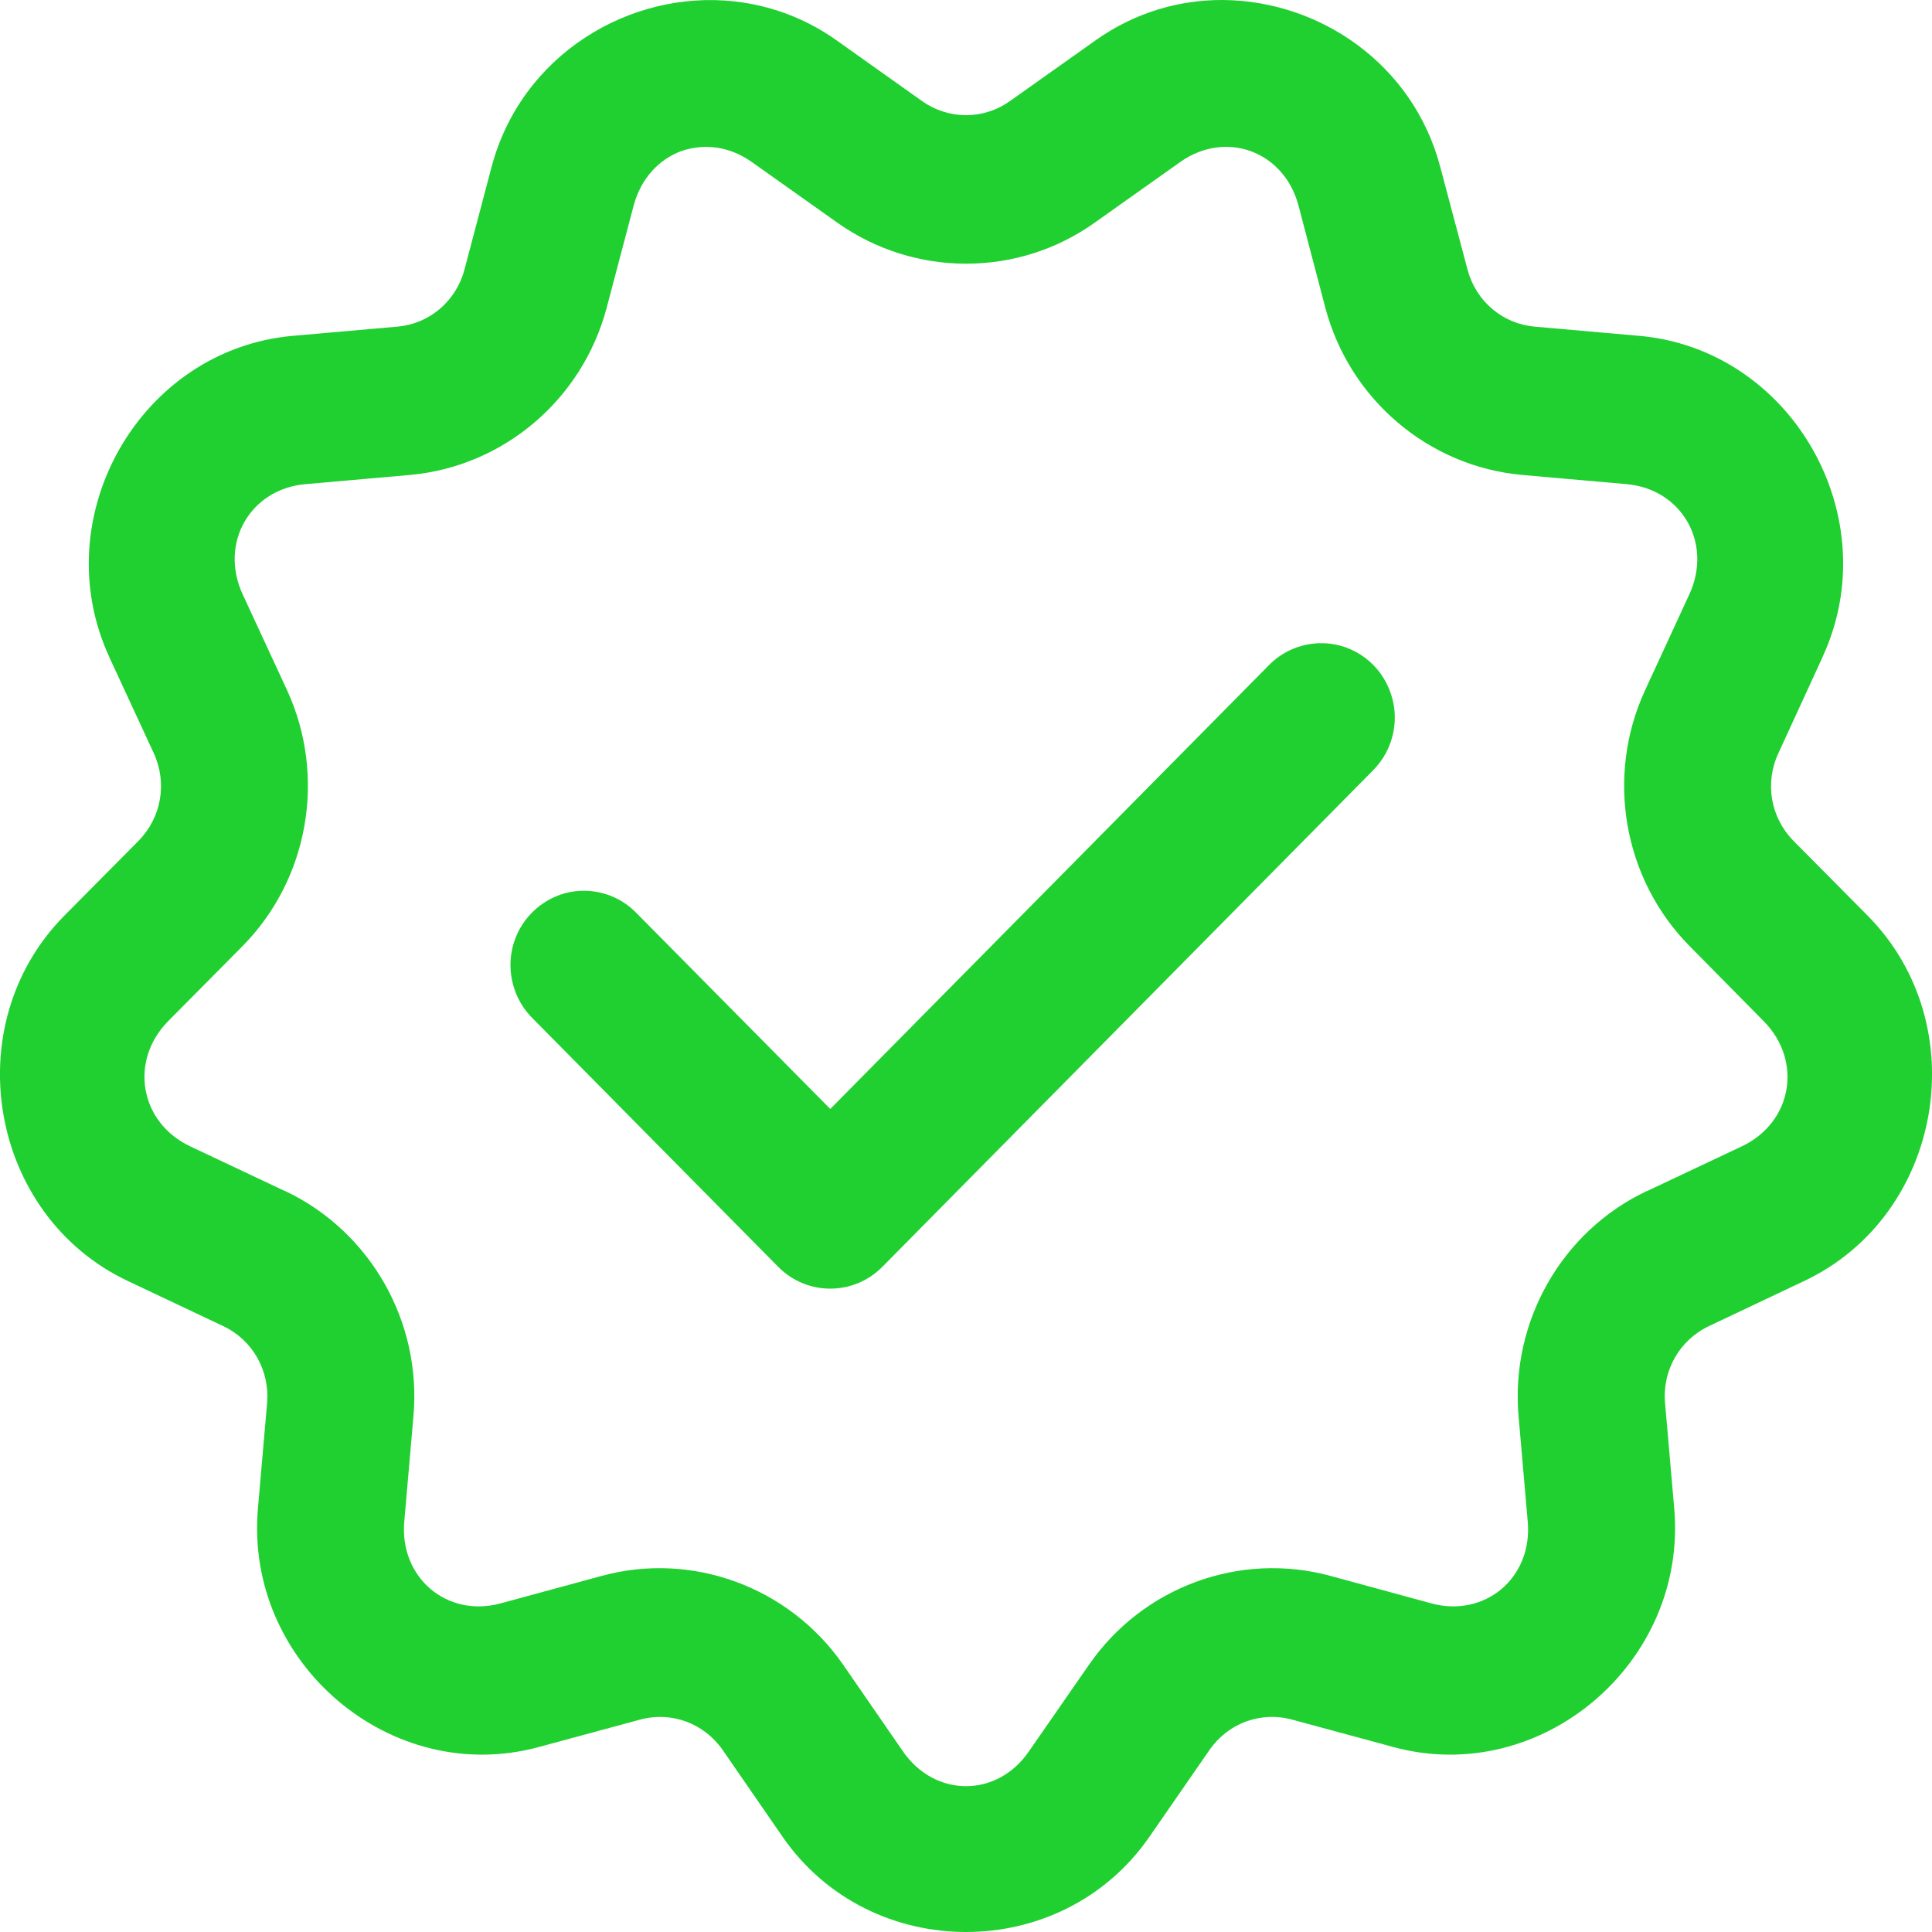 <svg width="12" height="12" viewBox="0 0 12 12" fill="none" xmlns="http://www.w3.org/2000/svg">
<path d="M7.598 4.21975e-05C7.326 -0.002 7.05 0.077 6.807 0.249L6.274 0.627C6.109 0.745 5.892 0.745 5.726 0.627L5.194 0.249C4.999 0.111 4.783 0.034 4.565 0.009C3.911 -0.065 3.237 0.341 3.053 1.038L2.885 1.674C2.833 1.871 2.667 2.012 2.466 2.029L1.818 2.086C0.871 2.17 0.277 3.21 0.679 4.081V4.082L0.955 4.678C1.04 4.863 1.003 5.078 0.86 5.223L0.399 5.688C-0.273 6.368 -0.067 7.551 0.795 7.957L1.385 8.236C1.568 8.322 1.676 8.511 1.659 8.715L1.602 9.37C1.519 10.328 2.428 11.101 3.347 10.851L3.975 10.681C4.169 10.628 4.372 10.702 4.489 10.87L4.861 11.409C5.406 12.197 6.594 12.197 7.139 11.409L7.512 10.87C7.628 10.702 7.831 10.628 8.026 10.681L8.654 10.851C9.572 11.101 10.482 10.328 10.399 9.37L10.342 8.715C10.324 8.511 10.433 8.322 10.616 8.236L11.205 7.957C12.067 7.551 12.273 6.368 11.601 5.688L11.14 5.223C10.997 5.078 10.96 4.863 11.046 4.678L11.32 4.082V4.081C11.723 3.21 11.129 2.17 10.182 2.086H10.181L9.534 2.029C9.333 2.012 9.167 1.871 9.115 1.674L8.946 1.038C8.778 0.398 8.197 0.005 7.598 4.21975e-05ZM4.337 0.915C4.446 0.903 4.563 0.931 4.669 1.006L5.202 1.384C5.68 1.722 6.321 1.723 6.798 1.384L7.331 1.006C7.614 0.806 7.975 0.939 8.065 1.276L8.232 1.912C8.383 2.482 8.874 2.898 9.455 2.95L10.102 3.007C10.446 3.037 10.639 3.374 10.493 3.691L10.218 4.287C9.971 4.822 10.082 5.46 10.495 5.877L10.954 6.342C11.199 6.589 11.132 6.972 10.819 7.12L10.23 7.398V7.397C9.701 7.646 9.381 8.208 9.432 8.795L9.489 9.451C9.52 9.799 9.224 10.049 8.891 9.959L8.263 9.788C7.699 9.635 7.098 9.857 6.764 10.34L6.39 10.879C6.39 10.879 6.39 10.879 6.39 10.879C6.193 11.166 5.808 11.166 5.609 10.879C5.609 10.879 5.609 10.879 5.609 10.879L5.237 10.34C4.902 9.857 4.301 9.635 3.738 9.788L3.109 9.959C2.776 10.049 2.481 9.799 2.511 9.451L2.568 8.796C2.62 8.208 2.299 7.647 1.77 7.397V7.398L1.181 7.12C0.868 6.972 0.801 6.589 1.045 6.342L1.506 5.877C1.918 5.46 2.029 4.822 1.783 4.287L1.507 3.691C1.361 3.374 1.553 3.037 1.898 3.007L2.546 2.95C3.127 2.898 3.617 2.482 3.768 1.912L3.936 1.276C3.981 1.108 4.093 0.99 4.23 0.939C4.264 0.927 4.3 0.919 4.337 0.915ZM8.193 3.995C8.075 3.999 7.962 4.048 7.879 4.134L5.157 6.888L3.957 5.675C3.843 5.554 3.672 5.506 3.513 5.547C3.353 5.59 3.227 5.716 3.185 5.878C3.144 6.04 3.192 6.212 3.311 6.328L4.834 7.869C5.013 8.049 5.301 8.049 5.48 7.869L8.525 4.788C8.66 4.655 8.701 4.452 8.627 4.277C8.554 4.101 8.381 3.989 8.193 3.995Z" fill="#20D030"/>
</svg>
